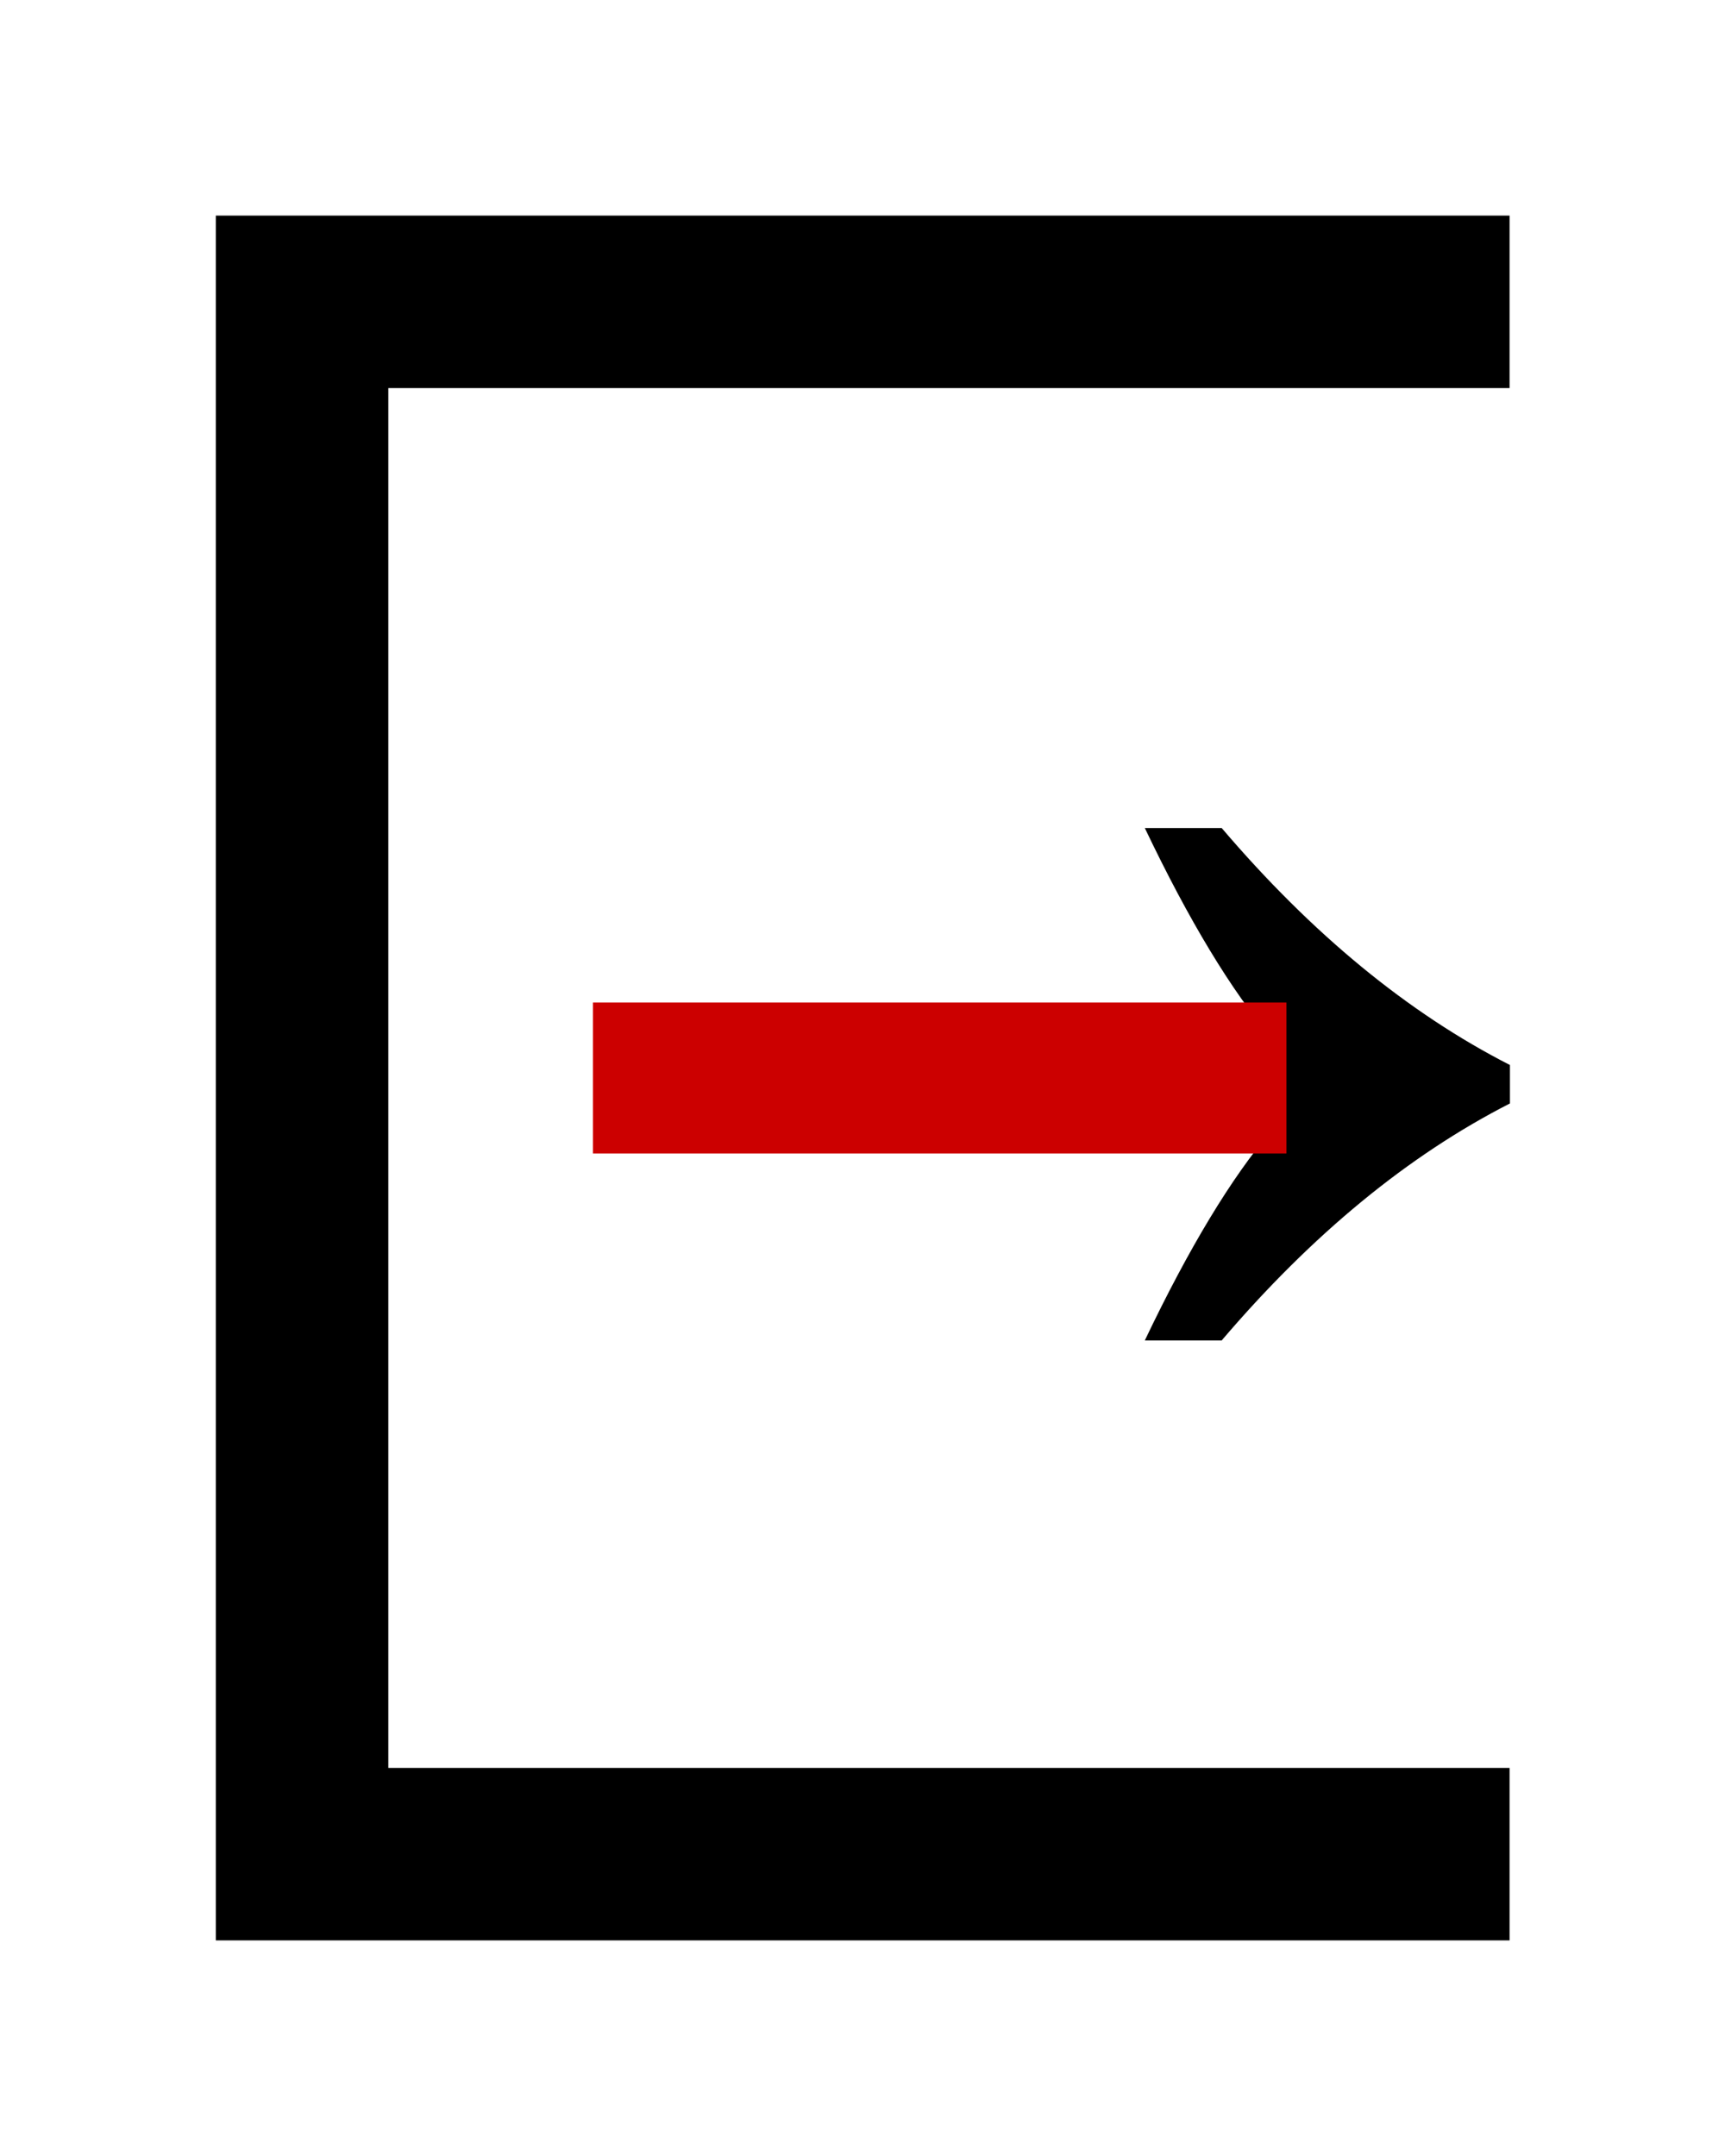 <?xml version="1.0" encoding="UTF-8" standalone="no"?>
<!-- Created with Inkscape (http://www.inkscape.org/) -->

<svg
   width="800"
   height="1000"
   viewBox="0 0 800 1000"
   version="1.1"
   id="svg5"
   inkscape:version="1.1.2 (b8e25be833, 2022-02-05)"
   sodipodi:docname="enclosure_start.svg"
   xmlns:inkscape="http://www.inkscape.org/namespaces/inkscape"
   xmlns:sodipodi="http://sodipodi.sourceforge.net/DTD/sodipodi-0.dtd"
   xmlns="http://www.w3.org/2000/svg"
   xmlns:svg="http://www.w3.org/2000/svg">
  <sodipodi:namedview
     id="namedview7"
     pagecolor="#ffffff"
     bordercolor="#666666"
     borderopacity="1.0"
     inkscape:pageshadow="2"
     inkscape:pageopacity="0.0"
     inkscape:pagecheckerboard="0"
     inkscape:document-units="px"
     showgrid="false"
     units="px"
     showguides="true"
     inkscape:guide-bbox="true"
     inkscape:snap-bbox="true"
     inkscape:snap-bbox-midpoints="true"
     inkscape:zoom="0.90583672"
     inkscape:cx="693.83365"
     inkscape:cy="650.22756"
     inkscape:window-width="1680"
     inkscape:window-height="998"
     inkscape:window-x="-8"
     inkscape:window-y="-8"
     inkscape:window-maximized="1"
     inkscape:current-layer="layer1"
     inkscape:bbox-nodes="true"
     inkscape:snap-global="true"
     inkscape:snap-object-midpoints="true">
    <sodipodi:guide
       position="400,722.102"
       orientation="-1,0"
       id="guide824"
       inkscape:label=""
       inkscape:locked="false"
       inkscape:color="rgb(0,0,255)" />
    <sodipodi:guide
       position="400,500"
       orientation="0,1"
       id="guide826"
       inkscape:label=""
       inkscape:locked="false"
       inkscape:color="rgb(0,0,255)" />
    <sodipodi:guide
       position="700,500"
       orientation="-1,0"
       id="guide1030"
       inkscape:label=""
       inkscape:locked="false"
       inkscape:color="rgb(0,0,255)" />
    <sodipodi:guide
       position="100,603.449"
       orientation="-1,0"
       id="guide1112"
       inkscape:label=""
       inkscape:locked="false"
       inkscape:color="rgb(0,0,255)" />
    <sodipodi:guide
       position="185.786,100"
       orientation="0,1"
       id="guide1114"
       inkscape:label=""
       inkscape:locked="false"
       inkscape:color="rgb(0,0,255)" />
    <sodipodi:guide
       position="221.694,900"
       orientation="0,1"
       id="guide1116"
       inkscape:label=""
       inkscape:locked="false"
       inkscape:color="rgb(0,0,255)" />
    <sodipodi:guide
       position="275,442.643"
       orientation="-1,0"
       id="guide1255"
       inkscape:label=""
       inkscape:locked="false"
       inkscape:color="rgb(0,0,255)" />
  </sodipodi:namedview>
  <defs
     id="defs2">
    <marker
       style="overflow:visible;"
       id="marker1658"
       refX="0.0"
       refY="0.0"
       orient="auto"
       inkscape:stockid="Arrow2Send"
       inkscape:isstock="true">
      <path
         transform="scale(0.3) rotate(180) translate(-2.3,0)"
         d="M 8.719,4.034 L -2.207,0.016 L 8.719,-4.002 C 6.973,-1.63 6.983,1.616 8.719,4.034 z "
         style="stroke:context-stroke;fill-rule:evenodd;fill:context-stroke;stroke-width:0.625;stroke-linejoin:round;"
         id="path1656" />
    </marker>
    <marker
       style="overflow:visible;"
       id="Arrow2Send"
       refX="0.0"
       refY="0.0"
       orient="auto"
       inkscape:stockid="Arrow2Send"
       inkscape:isstock="true">
      <path
         transform="scale(0.3) rotate(180) translate(-2.3,0)"
         d="M 8.719,4.034 L -2.207,0.016 L 8.719,-4.002 C 6.973,-1.63 6.983,1.616 8.719,4.034 z "
         style="stroke:context-stroke;fill-rule:evenodd;fill:context-stroke;stroke-width:0.625;stroke-linejoin:round;"
         id="path1405" />
    </marker>
    <marker
       style="overflow:visible;"
       id="Arrow2Mend"
       refX="0.0"
       refY="0.0"
       orient="auto"
       inkscape:stockid="Arrow2Mend"
       inkscape:isstock="true">
      <path
         transform="scale(0.6) rotate(180) translate(0,0)"
         d="M 8.719,4.034 L -2.207,0.016 L 8.719,-4.002 C 6.973,-1.63 6.983,1.616 8.719,4.034 z "
         style="stroke:context-stroke;fill-rule:evenodd;fill:context-stroke;stroke-width:0.625;stroke-linejoin:round;"
         id="path1399" />
    </marker>
    <marker
       style="overflow:visible;"
       id="Arrow1Send"
       refX="0.0"
       refY="0.0"
       orient="auto"
       inkscape:stockid="Arrow1Send"
       inkscape:isstock="true">
      <path
         transform="scale(0.2) rotate(180) translate(6,0)"
         style="fill-rule:evenodd;fill:context-stroke;stroke:context-stroke;stroke-width:1.0pt;"
         d="M 0.0,0.0 L 5.0,-5.0 L -12.5,0.0 L 5.0,5.0 L 0.0,0.0 z "
         id="path1387" />
    </marker>
  </defs>
  <g
     inkscape:label="Layer 1"
     inkscape:groupmode="layer"
     id="layer1">
    <path
       style="color:#000000;fill:#000000;-inkscape-stroke:none"
       d="m 100.086,100 v 800 h 600 v -80 h -520 V 180 h 520 v -80 z"
       id="path1151" />
    <g
       aria-label="→"
       id="text8403"
       style="font-size:300px;line-height:1.25;font-family:Tahoma;-inkscape-font-specification:Tahoma;text-align:center;letter-spacing:0px;word-spacing:0px;text-anchor:middle;stroke-width:0.296"
       transform="matrix(3.38,0,0,3.38,-1225.074,-1312.903)">
      <path
         d="m 536.96,530.917 c -5.566,-6.543 -11.377,-16.162 -17.432,-28.857 h 10.547 c 12.402,14.551 25.586,25.391 39.551,32.52 v 5.273 c -13.965,7.129 -27.148,17.969 -39.551,32.52 h -10.547 c 6.055,-12.695 11.865,-22.314 17.432,-28.857 l -93.091,0 V 530.917 Z"
         style="font-family:'Liberation Serif';-inkscape-font-specification:'Liberation Serif';stroke-width:0.296"
         id="path23143"
         sodipodi:nodetypes="ccccccccccc" />
    </g>
    <rect
       style="fill:#cc0000;stroke-width:70;stroke-linejoin:round;stroke-miterlimit:4;stroke-dasharray:none;stop-color:#000000"
       id="rect23445"
       width="321.612"
       height="70"
       x="275"
       y="465" />
  </g>
</svg>
